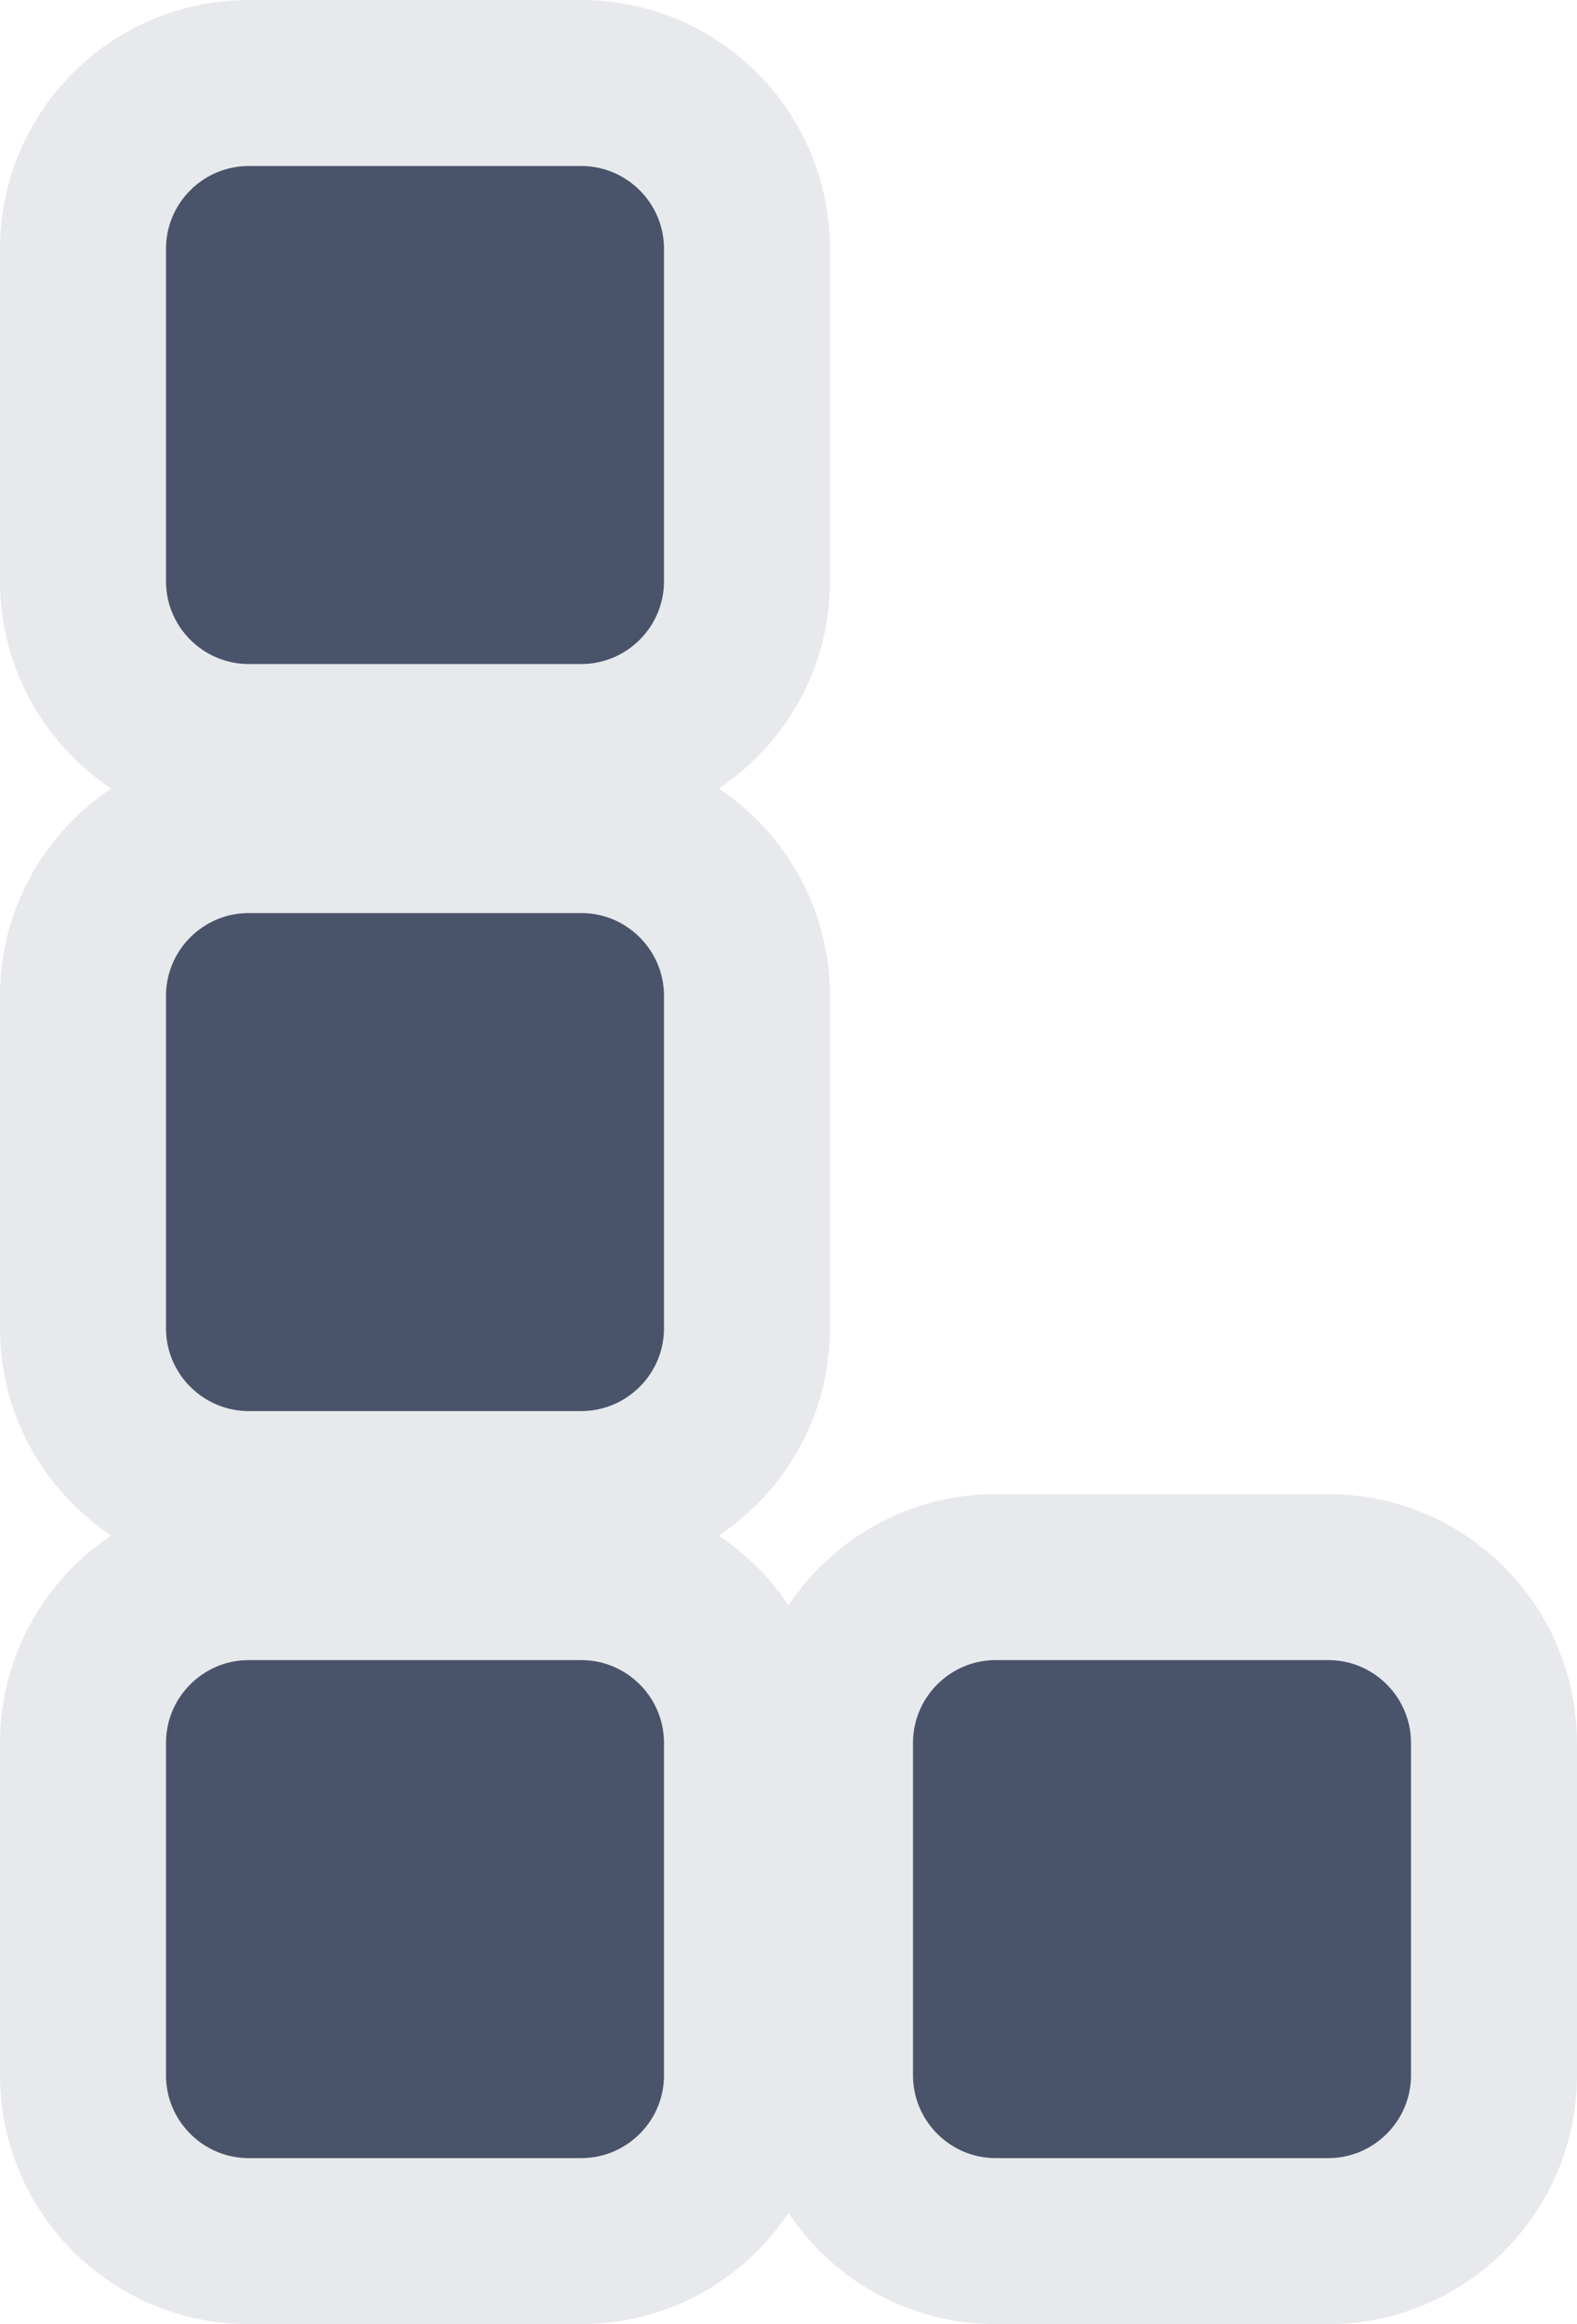 <svg width="19" height="28" viewBox="0 0 19 28" fill="none" xmlns="http://www.w3.org/2000/svg">
<path d="M10 21C10 19.895 10.895 19 12 19H16C17.105 19 18 19.895 18 21V25C18 26.105 17.105 27 16 27H12C10.895 27 10 26.105 10 25V21Z" fill="#49546A" stroke="#E7E9EC" stroke-width="2" stroke-linecap="round" stroke-linejoin="round"/>
<path d="M1 3C1 1.895 1.895 1 3 1H7C8.105 1 9 1.895 9 3V7C9 8.105 8.105 9 7 9H3C1.895 9 1 8.105 1 7V3Z" fill="#49546A" stroke="#E7E9EC" stroke-width="2" stroke-linecap="round" stroke-linejoin="round"/>
<path d="M1 12C1 10.895 1.895 10 3 10H7C8.105 10 9 10.895 9 12V16C9 17.105 8.105 18 7 18H3C1.895 18 1 17.105 1 16V12Z" fill="#49546A" stroke="#E7E9EC" stroke-width="2" stroke-linecap="round" stroke-linejoin="round"/>
<path d="M1 21C1 19.895 1.895 19 3 19H7C8.105 19 9 19.895 9 21V25C9 26.105 8.105 27 7 27H3C1.895 27 1 26.105 1 25V21Z" fill="#49546A" stroke="#E7E9EC" stroke-width="2" stroke-linecap="round" stroke-linejoin="round"/>
</svg>
